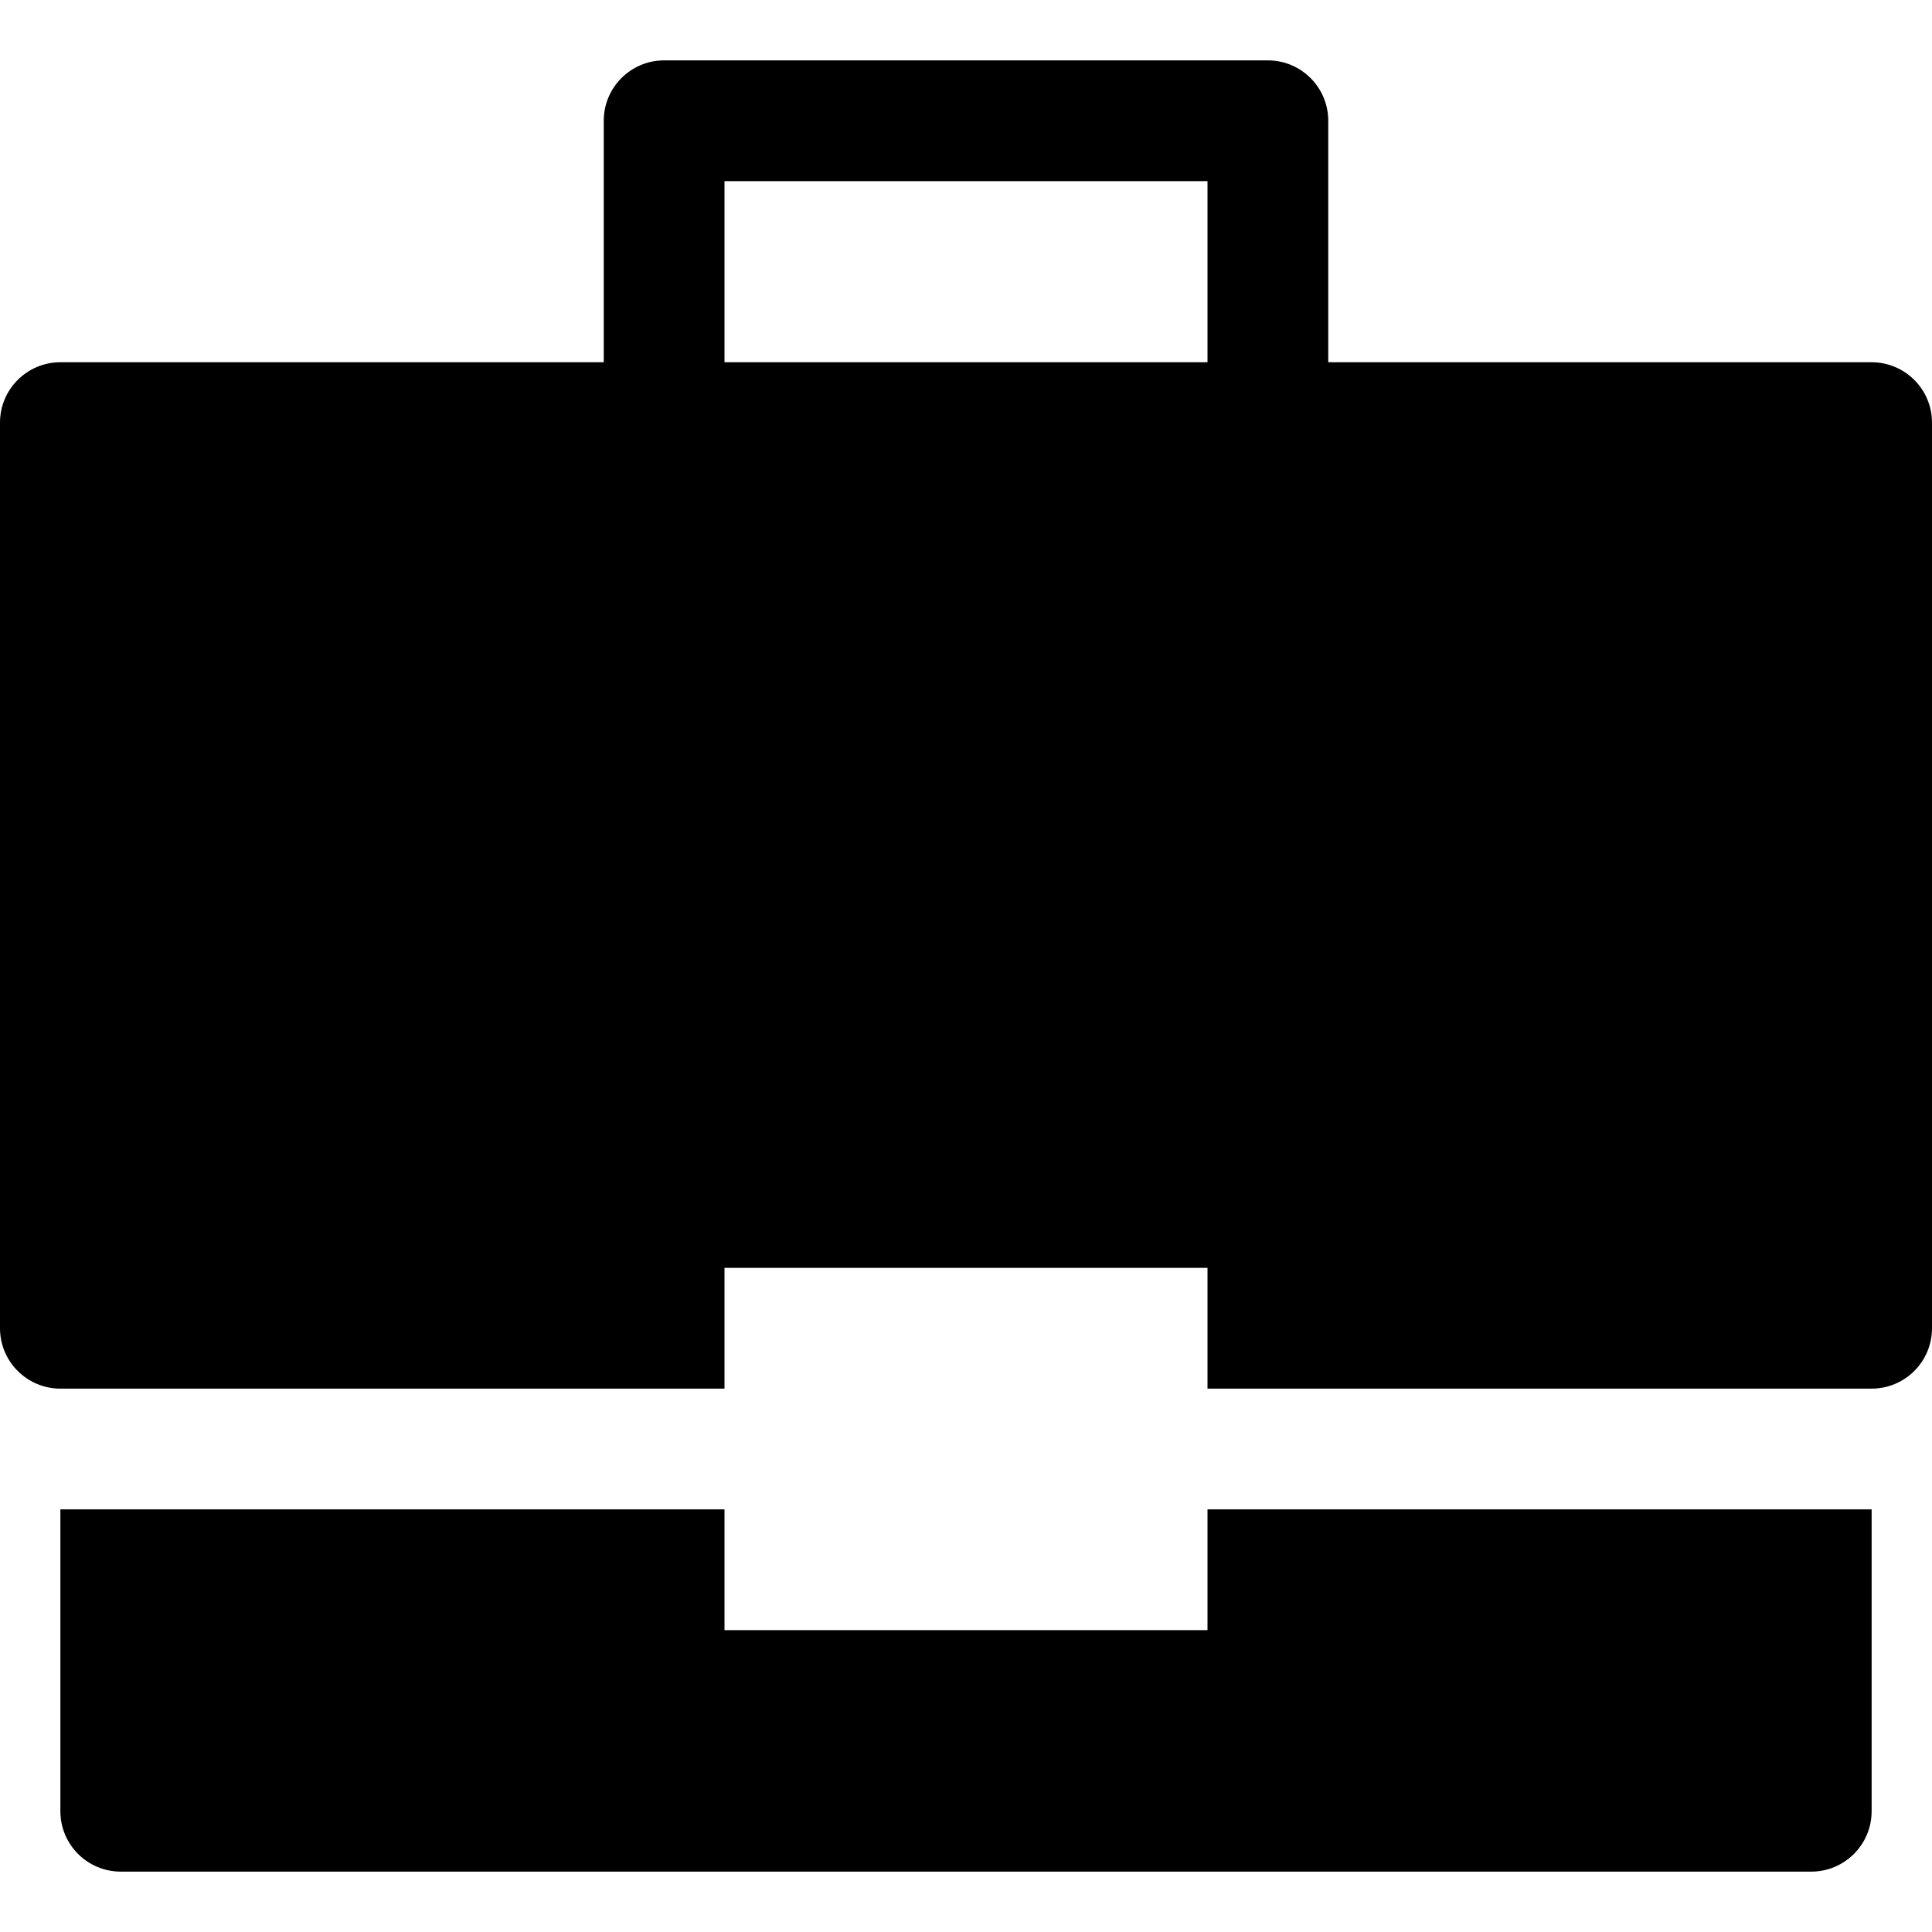 <svg width="32" height="32" viewBox="0 0 32 32" fill="none" xmlns="http://www.w3.org/2000/svg">
<path d="M20 25V27H12V25H1V30C1 30.552 1.448 31 2 31H30C30.552 31 31 30.552 31 30V25H20Z" fill="black"/>
<path d="M31 6H22V2C22 1.448 21.552 1 21 1H11C10.448 1 10 1.448 10 2V6H1C0.448 6 0 6.448 0 7V22C0 22.552 0.448 23 1 23H12V21H20V23H31C31.552 23 32 22.552 32 22V7C32 6.448 31.552 6 31 6ZM20 6H12V3H20V6Z" fill="black"/>
</svg>
